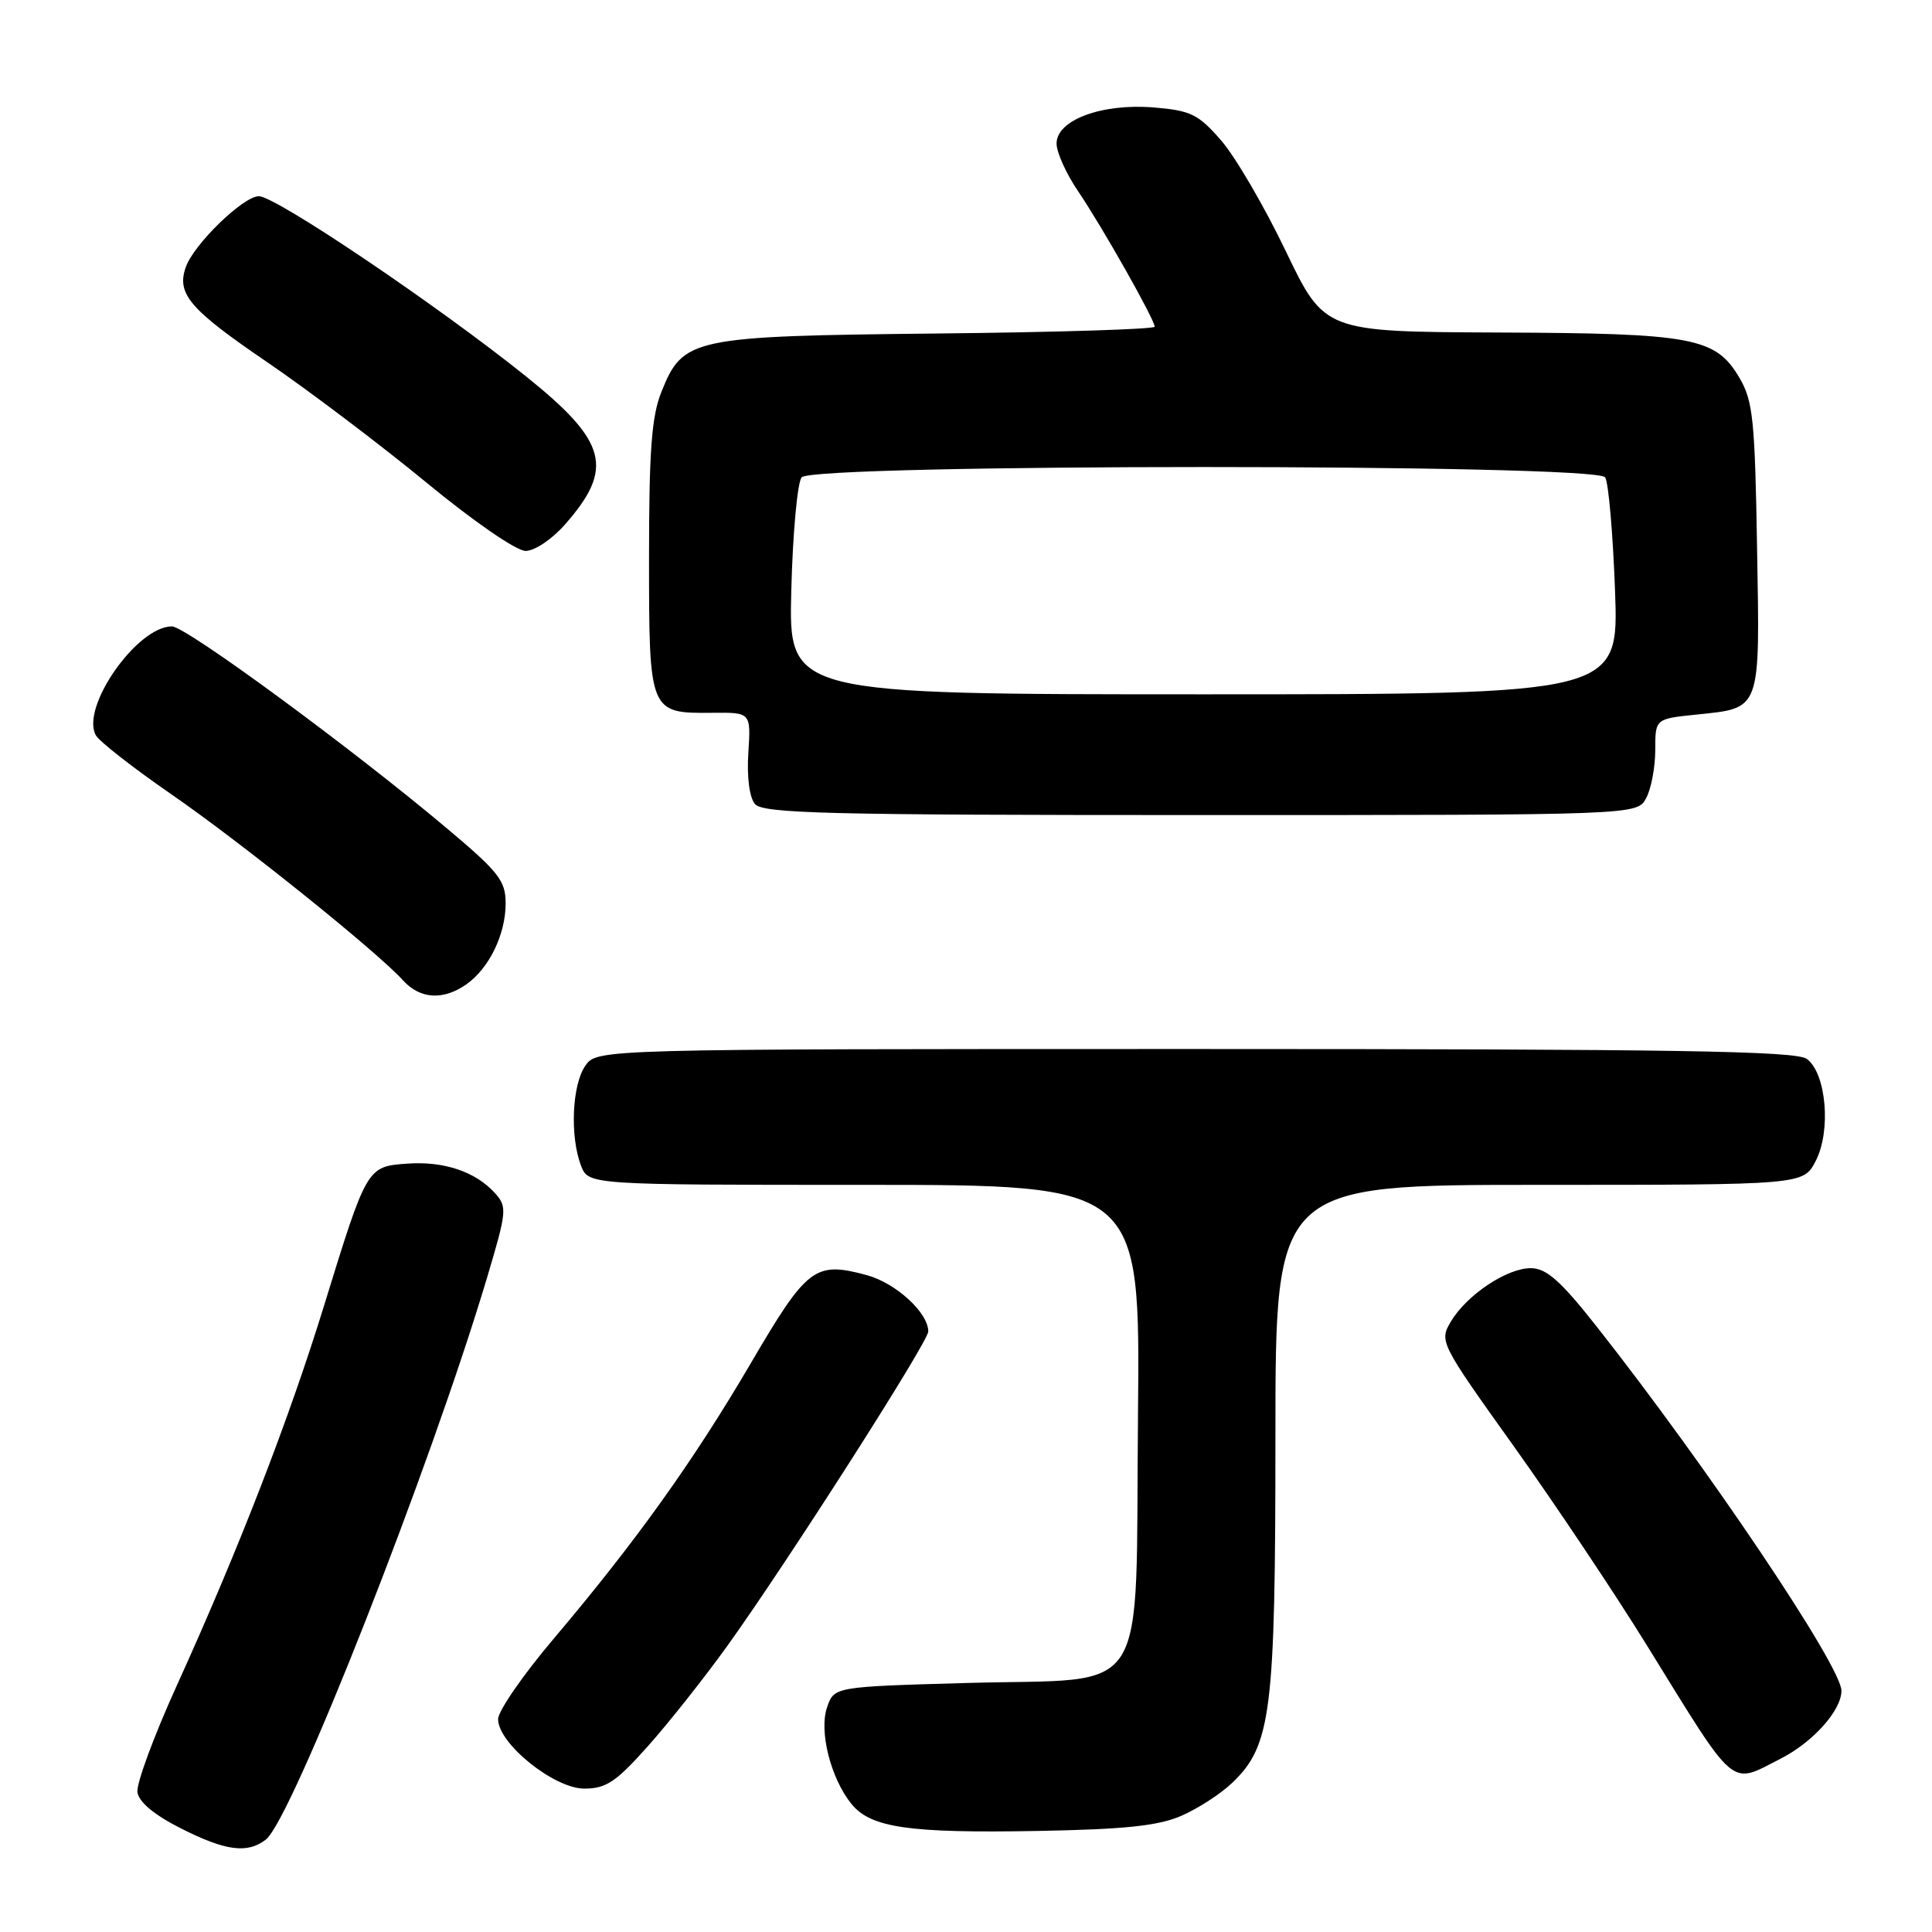 <?xml version="1.0" encoding="UTF-8" standalone="no"?>
<!DOCTYPE svg PUBLIC "-//W3C//DTD SVG 1.1//EN" "http://www.w3.org/Graphics/SVG/1.1/DTD/svg11.dtd" >
<svg xmlns="http://www.w3.org/2000/svg" xmlns:xlink="http://www.w3.org/1999/xlink" version="1.1" viewBox="0 0 256 256">
 <g >
 <path fill="currentColor"
d=" M 35.23 243.75 C 38.68 241.07 57.06 194.37 64.55 169.25 C 67.17 160.46 67.22 159.91 65.58 158.09 C 63.00 155.24 58.80 153.83 53.92 154.19 C 48.63 154.57 48.60 154.62 42.94 173.00 C 38.30 188.06 31.64 205.26 23.41 223.38 C 20.39 230.02 18.05 236.37 18.21 237.48 C 18.40 238.78 20.43 240.48 23.93 242.25 C 29.89 245.27 32.78 245.65 35.23 243.75 Z  M 156.50 240.62 C 158.70 239.67 161.75 237.70 163.27 236.24 C 168.46 231.27 169.00 226.94 169.00 190.32 C 169.00 157.00 169.00 157.00 203.97 157.00 C 238.95 157.00 238.95 157.00 240.59 153.83 C 242.66 149.83 241.99 142.20 239.41 140.31 C 237.97 139.26 222.15 139.00 158.37 139.00 C 79.11 139.00 79.11 139.00 77.56 141.22 C 75.80 143.72 75.50 150.56 76.98 154.43 C 77.95 157.00 77.95 157.00 114.52 157.00 C 151.08 157.00 151.08 157.00 150.79 187.47 C 150.42 225.94 152.73 222.31 128.25 223.00 C 110.54 223.50 110.54 223.50 109.60 226.20 C 108.49 229.36 110.06 235.62 112.82 239.03 C 115.38 242.19 120.43 242.92 137.50 242.61 C 149.01 242.40 153.43 241.94 156.50 240.62 Z  M 85.83 231.40 C 88.58 228.32 93.30 222.36 96.33 218.15 C 104.22 207.18 123.00 177.80 123.00 176.43 C 123.00 173.93 118.69 169.99 114.81 168.95 C 107.98 167.11 106.94 167.90 99.50 180.61 C 91.90 193.58 84.29 204.23 73.34 217.17 C 69.30 221.94 66.00 226.72 66.00 227.80 C 66.00 231.03 73.42 237.00 77.42 237.00 C 80.31 237.00 81.61 236.13 85.83 231.40 Z  M 235.95 233.03 C 240.24 230.84 244.00 226.64 244.00 224.03 C 244.00 220.81 226.24 194.39 211.58 175.79 C 206.83 169.76 204.93 168.07 202.90 168.04 C 199.72 167.99 194.35 171.57 192.24 175.13 C 190.70 177.73 190.81 177.96 200.58 191.63 C 206.03 199.26 213.96 211.12 218.21 218.00 C 230.23 237.45 229.12 236.51 235.95 233.03 Z  M 61.78 130.44 C 64.81 128.32 67.00 123.81 67.00 119.71 C 67.00 116.70 66.11 115.56 59.25 109.79 C 46.64 99.17 24.63 83.00 22.78 83.00 C 18.15 83.00 10.64 93.74 12.70 97.43 C 13.16 98.25 17.64 101.75 22.65 105.21 C 31.89 111.58 49.96 126.09 53.42 129.92 C 55.67 132.39 58.72 132.58 61.78 130.44 Z  M 218.13 105.75 C 218.79 104.52 219.33 101.65 219.33 99.38 C 219.33 95.25 219.33 95.25 224.74 94.69 C 233.41 93.79 233.20 94.39 232.82 72.57 C 232.54 55.64 232.28 53.12 230.50 50.09 C 227.34 44.71 224.42 44.16 198.50 44.06 C 175.50 43.96 175.50 43.96 170.35 33.23 C 167.52 27.33 163.67 20.74 161.80 18.60 C 158.78 15.13 157.79 14.65 152.92 14.24 C 146.01 13.67 140.00 15.89 140.00 19.02 C 140.00 20.19 141.28 23.02 142.84 25.32 C 145.99 29.95 153.00 42.35 153.00 43.29 C 153.00 43.62 140.06 44.03 124.25 44.19 C 91.53 44.54 90.51 44.76 87.62 51.98 C 86.34 55.20 86.00 59.75 86.00 73.90 C 86.00 94.47 86.03 94.53 94.41 94.45 C 99.50 94.40 99.50 94.40 99.16 99.73 C 98.95 102.95 99.30 105.65 100.03 106.53 C 101.07 107.79 109.48 108.00 159.09 108.00 C 216.93 108.00 216.93 108.00 218.13 105.75 Z  M 74.88 69.48 C 81.41 62.05 80.48 58.52 69.71 49.88 C 57.98 40.46 36.54 26.00 34.30 26.00 C 32.24 26.00 25.69 32.35 24.62 35.39 C 23.37 38.93 25.12 40.98 35.32 47.93 C 40.92 51.75 50.45 58.96 56.50 63.94 C 62.79 69.12 68.42 73.00 69.65 73.00 C 70.85 73.00 73.15 71.45 74.88 69.48 Z  M 104.85 78.25 C 105.04 70.69 105.66 63.94 106.22 63.25 C 107.71 61.43 211.51 61.43 212.69 63.25 C 213.14 63.94 213.72 70.69 214.00 78.25 C 214.50 92.00 214.50 92.00 159.50 92.00 C 104.50 92.00 104.50 92.00 104.85 78.25 Z "/>
</g>
</svg>